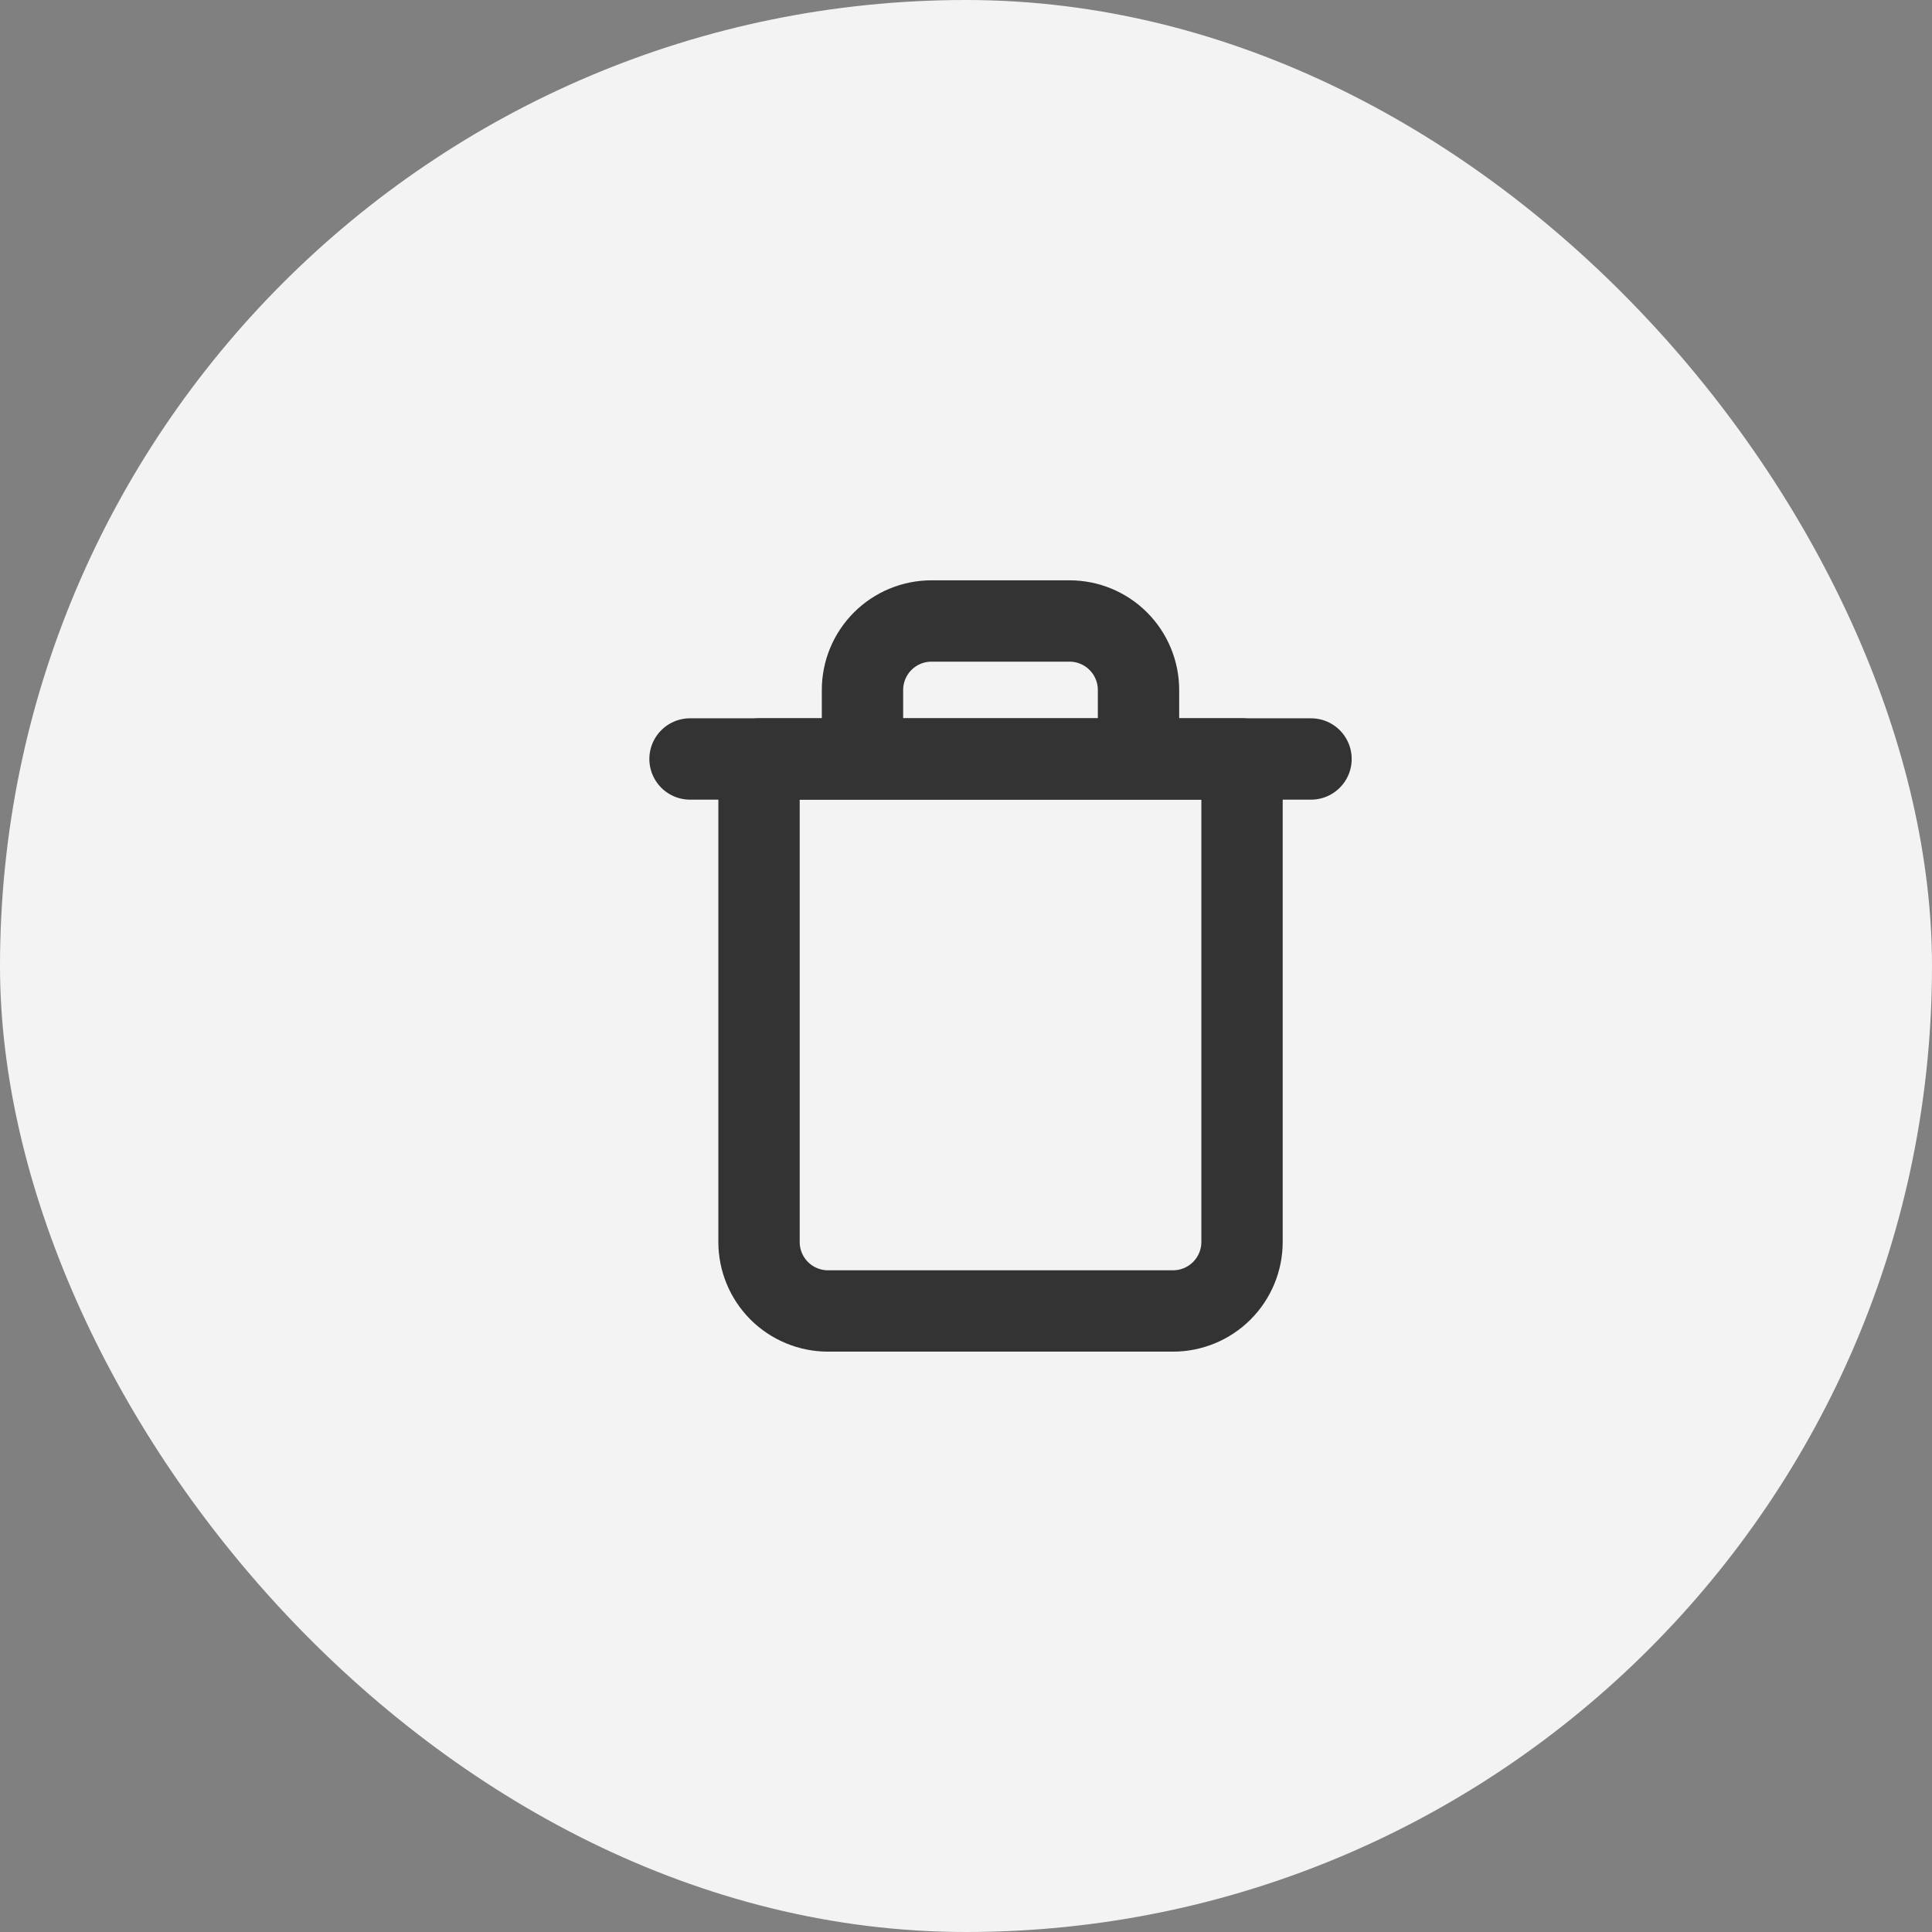 <svg width="38" height="38" viewBox="0 0 38 38" fill="none" xmlns="http://www.w3.org/2000/svg">
<rect x="0" y="0" width="38" height="38" fill="#808080" stroke="none"/>
<rect width="38" height="38" rx="19" fill="#F4F3F3"/>
<path d="M13.572 14.928H14.929H25.786" stroke="#333333" stroke-width="1.6" stroke-linecap="round" stroke-linejoin="round"/>
<path d="M16.964 14.928V13.571C16.964 13.211 17.107 12.866 17.362 12.611C17.616 12.357 17.962 12.214 18.322 12.214H21.036C21.396 12.214 21.741 12.357 21.995 12.611C22.25 12.866 22.393 13.211 22.393 13.571V14.928M24.429 14.928V24.428C24.429 24.788 24.286 25.133 24.031 25.388C23.777 25.642 23.431 25.785 23.072 25.785H16.286C15.926 25.785 15.581 25.642 15.326 25.388C15.072 25.133 14.929 24.788 14.929 24.428V14.928H24.429Z" stroke="#333333" stroke-width="1.6" stroke-linecap="round" stroke-linejoin="round"/>
</svg>
